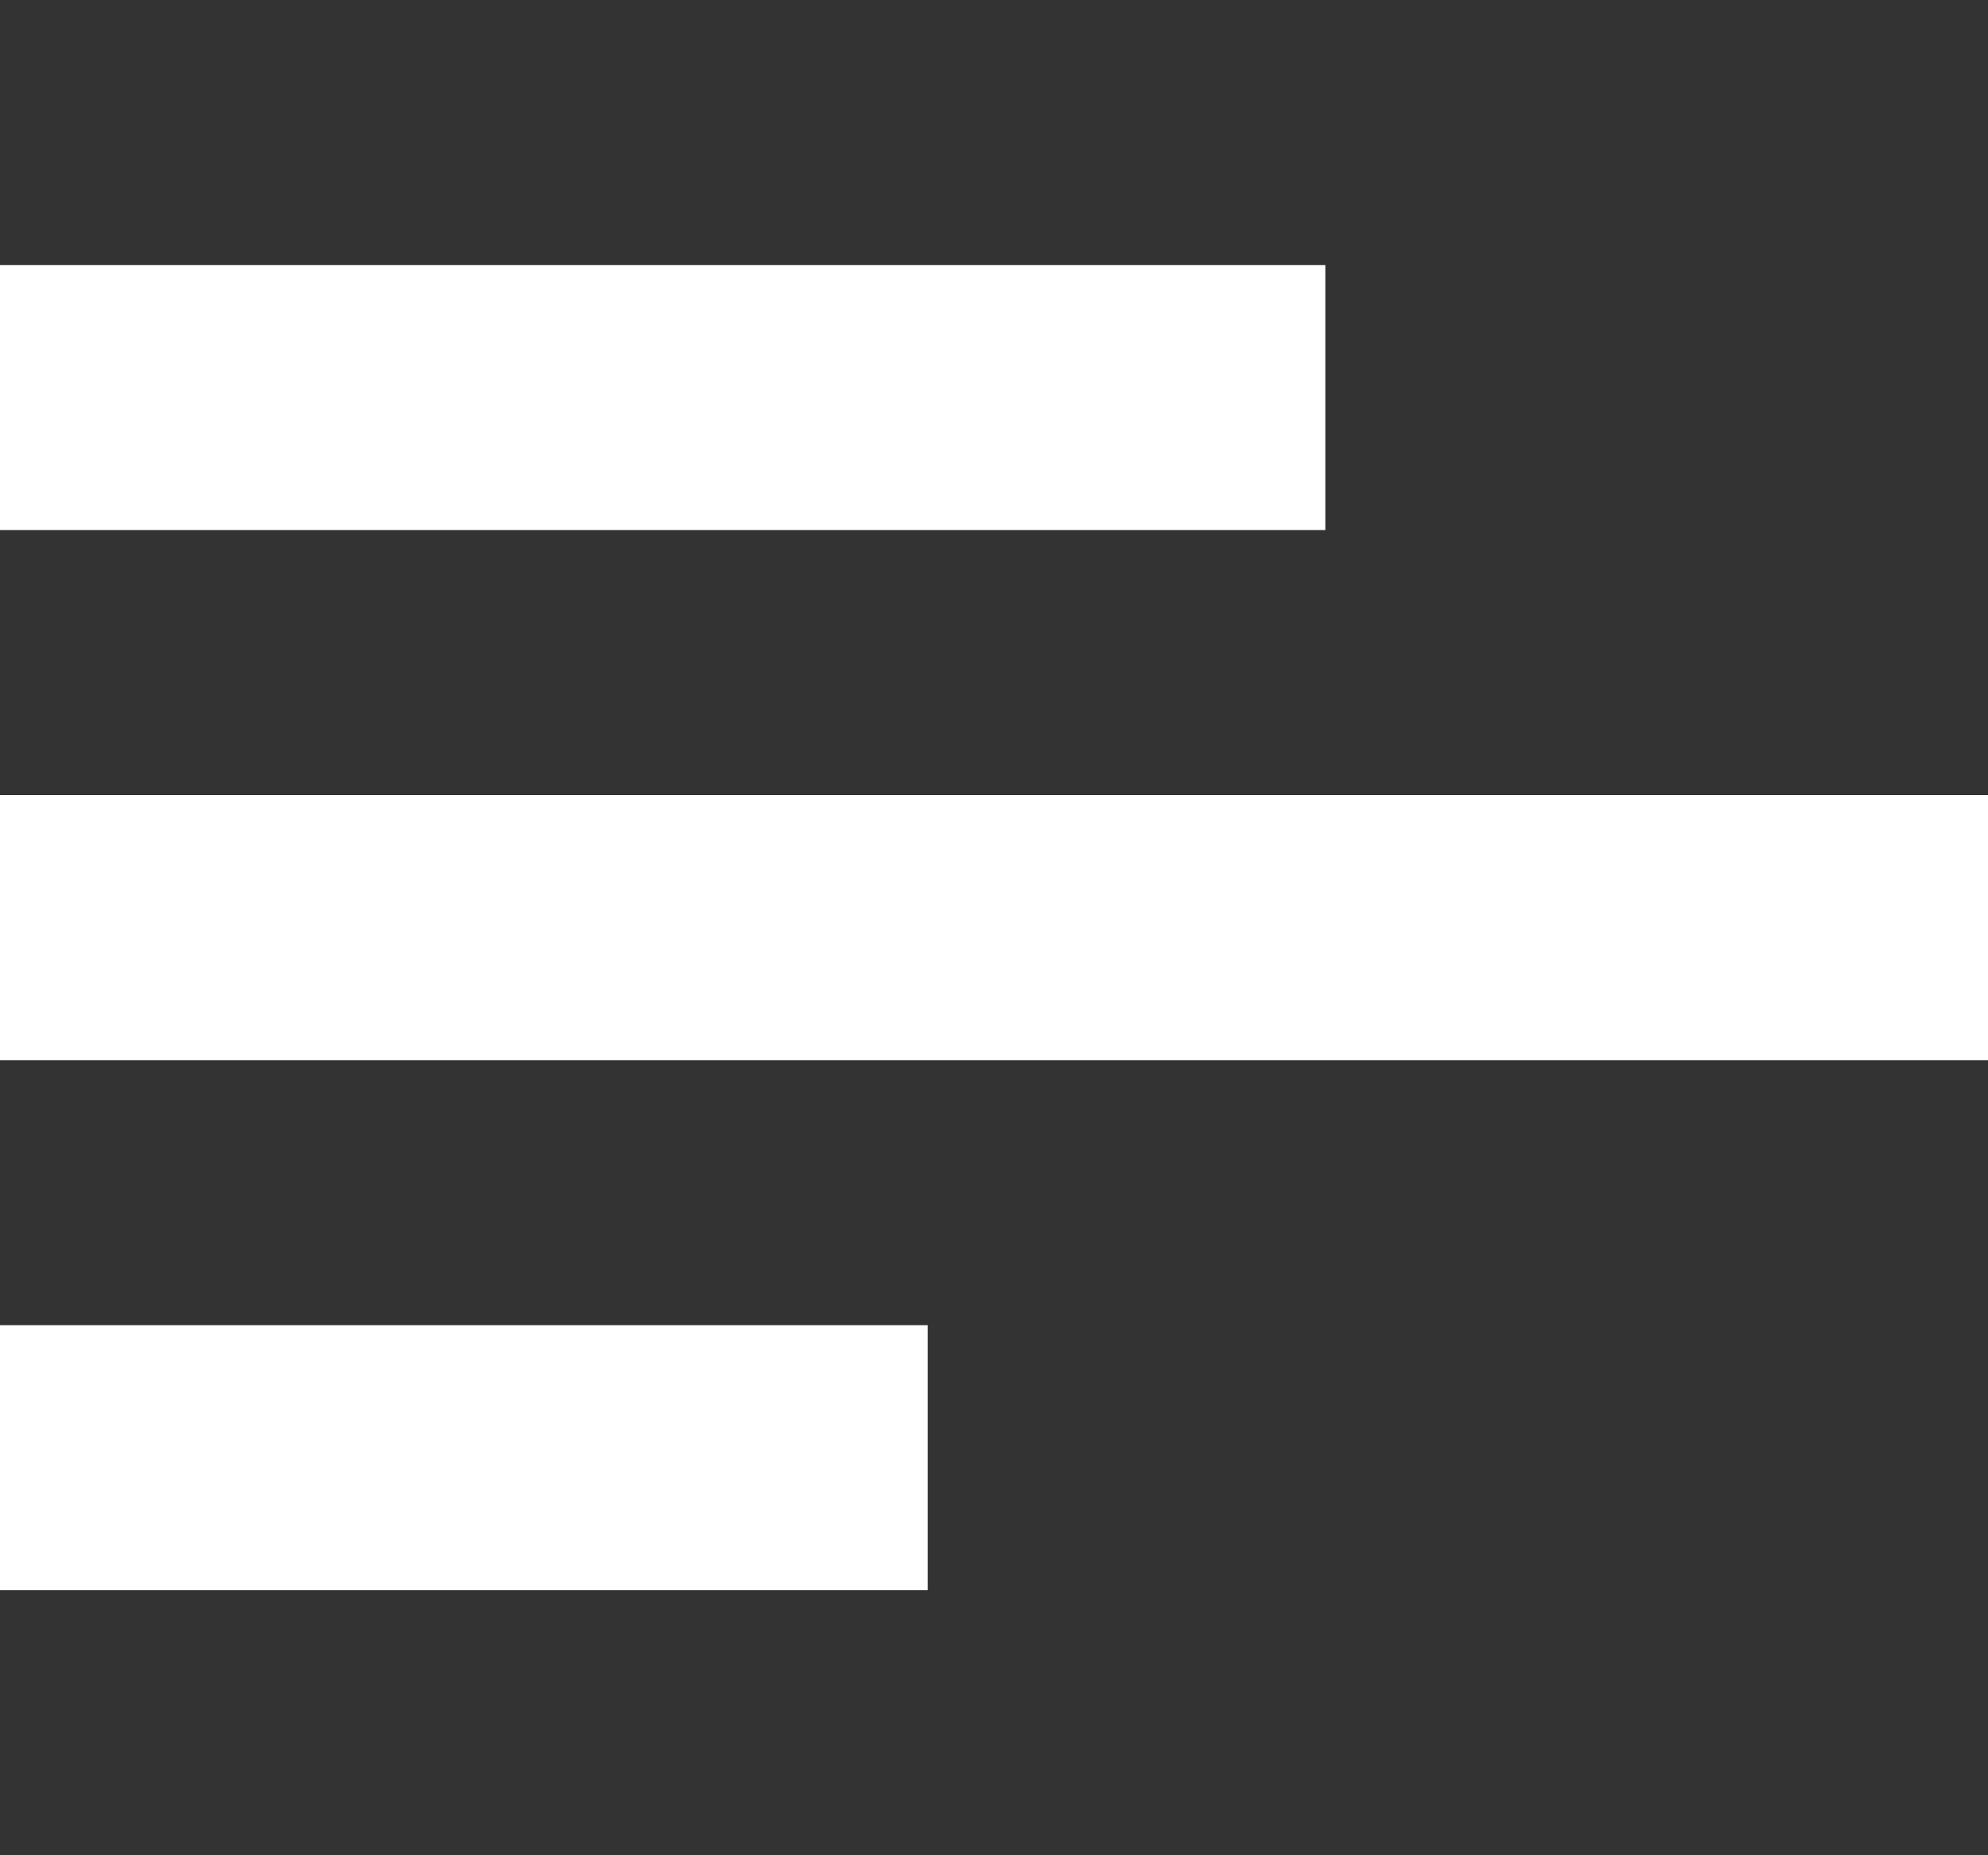 <?xml version="1.0" encoding="utf-8"?>
<!-- Generator: Adobe Illustrator 23.0.1, SVG Export Plug-In . SVG Version: 6.00 Build 0)  -->
<svg version="1.1" id="Layer_1" xmlns="http://www.w3.org/2000/svg" xmlns:xlink="http://www.w3.org/1999/xlink" x="0px" y="0px"
	 viewBox="0 0 15 14" style="enable-background:new 0 0 15 14;" xml:space="preserve">
<rect x="0" y="0" width="15" height="14" fill="#333333" stroke="none"/>
<style type="text/css">
	.st0{fill:#fff;}
</style>
<g>
	<rect x="0.5" y="2.5" class="st0" width="9" height="1"/>
	<polygon class="st0" points="10,2 0,2 0,4 10,4 10,2 	"/>
</g>
<rect y="6" class="st0" width="15" height="2"/>
<rect y="10" class="st0" width="7" height="2"/>
</svg>
